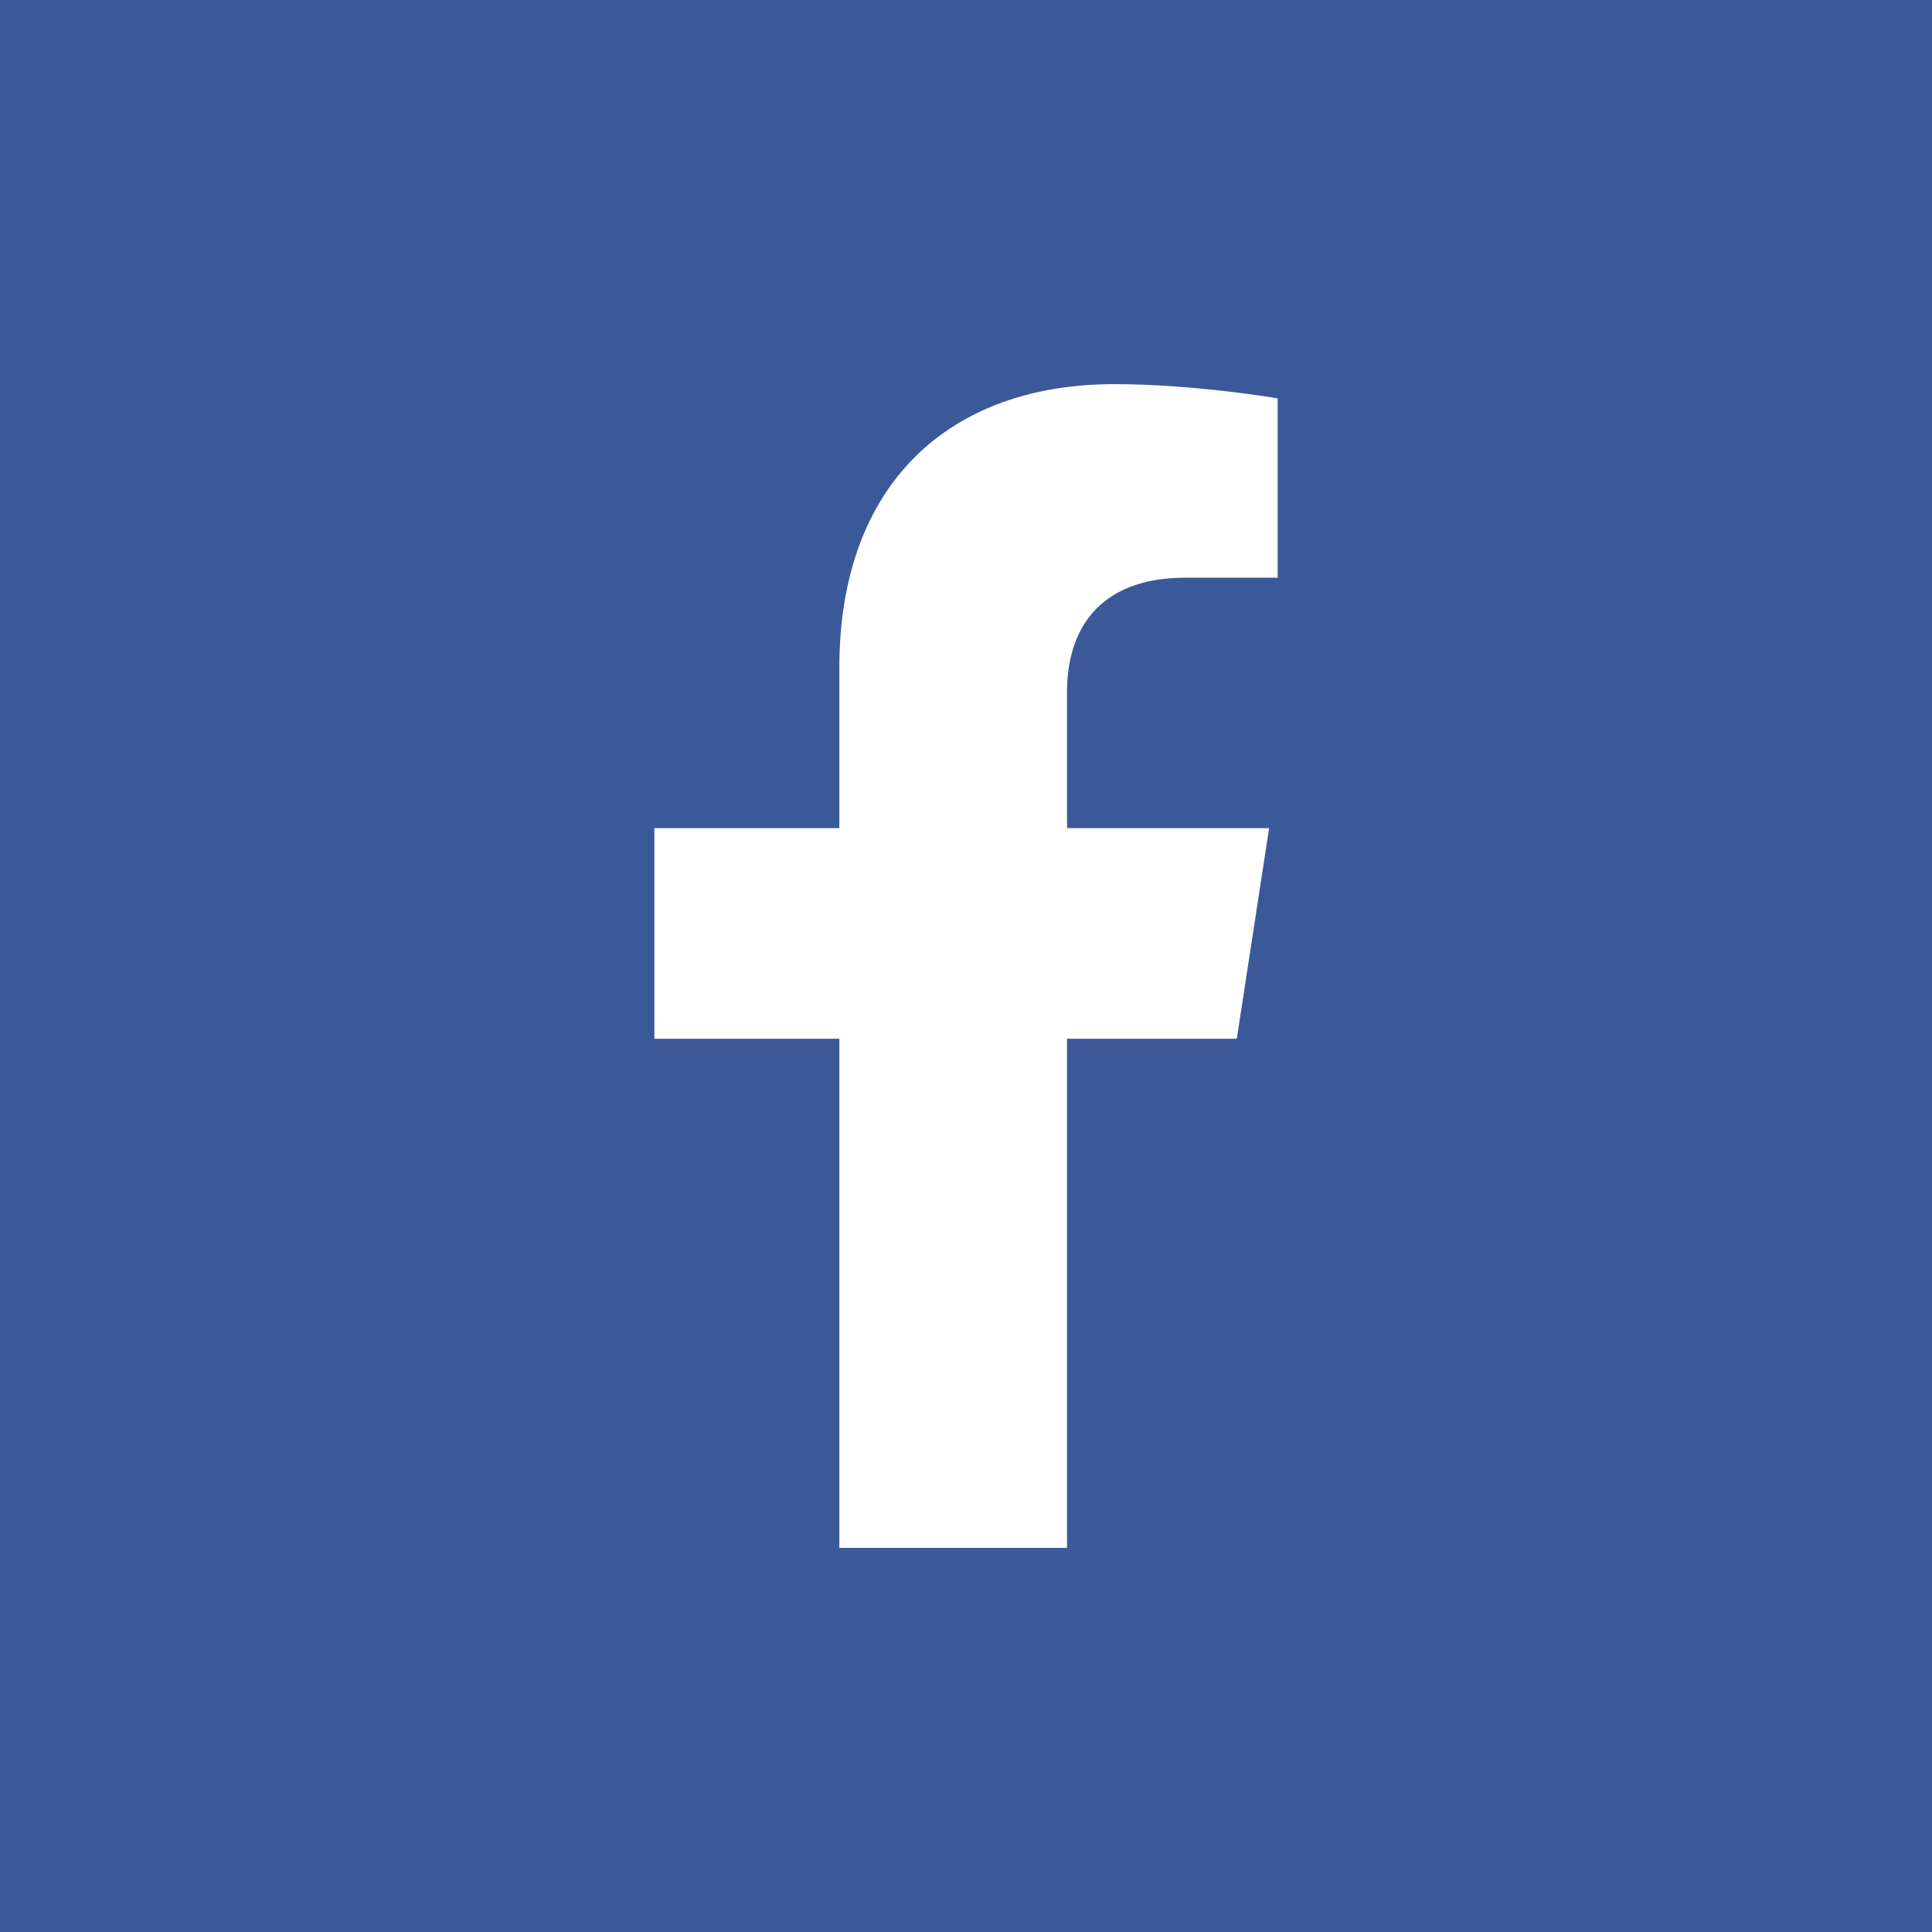 <svg clip-rule="evenodd" fill-rule="evenodd" stroke-linejoin="round" stroke-miterlimit="2" viewBox="0 0 850 850" xmlns="http://www.w3.org/2000/svg"><path d="m0 0h850.002v850.002h-850.002z" fill="#3b5998" stroke-width="1.66"/><path d="m279.14 288 14.22-92.66h-88.91v-60.13c0-25.35 12.42-50.06 52.24-50.06h40.42v-78.89s-36.68-6.26-71.75-6.26c-73.22 0-121.08 44.38-121.08 124.72v70.62h-81.39v92.66h81.39v224h100.17v-224z" fill="#fff" fill-rule="nonzero" transform="translate(265 169)"/></svg>